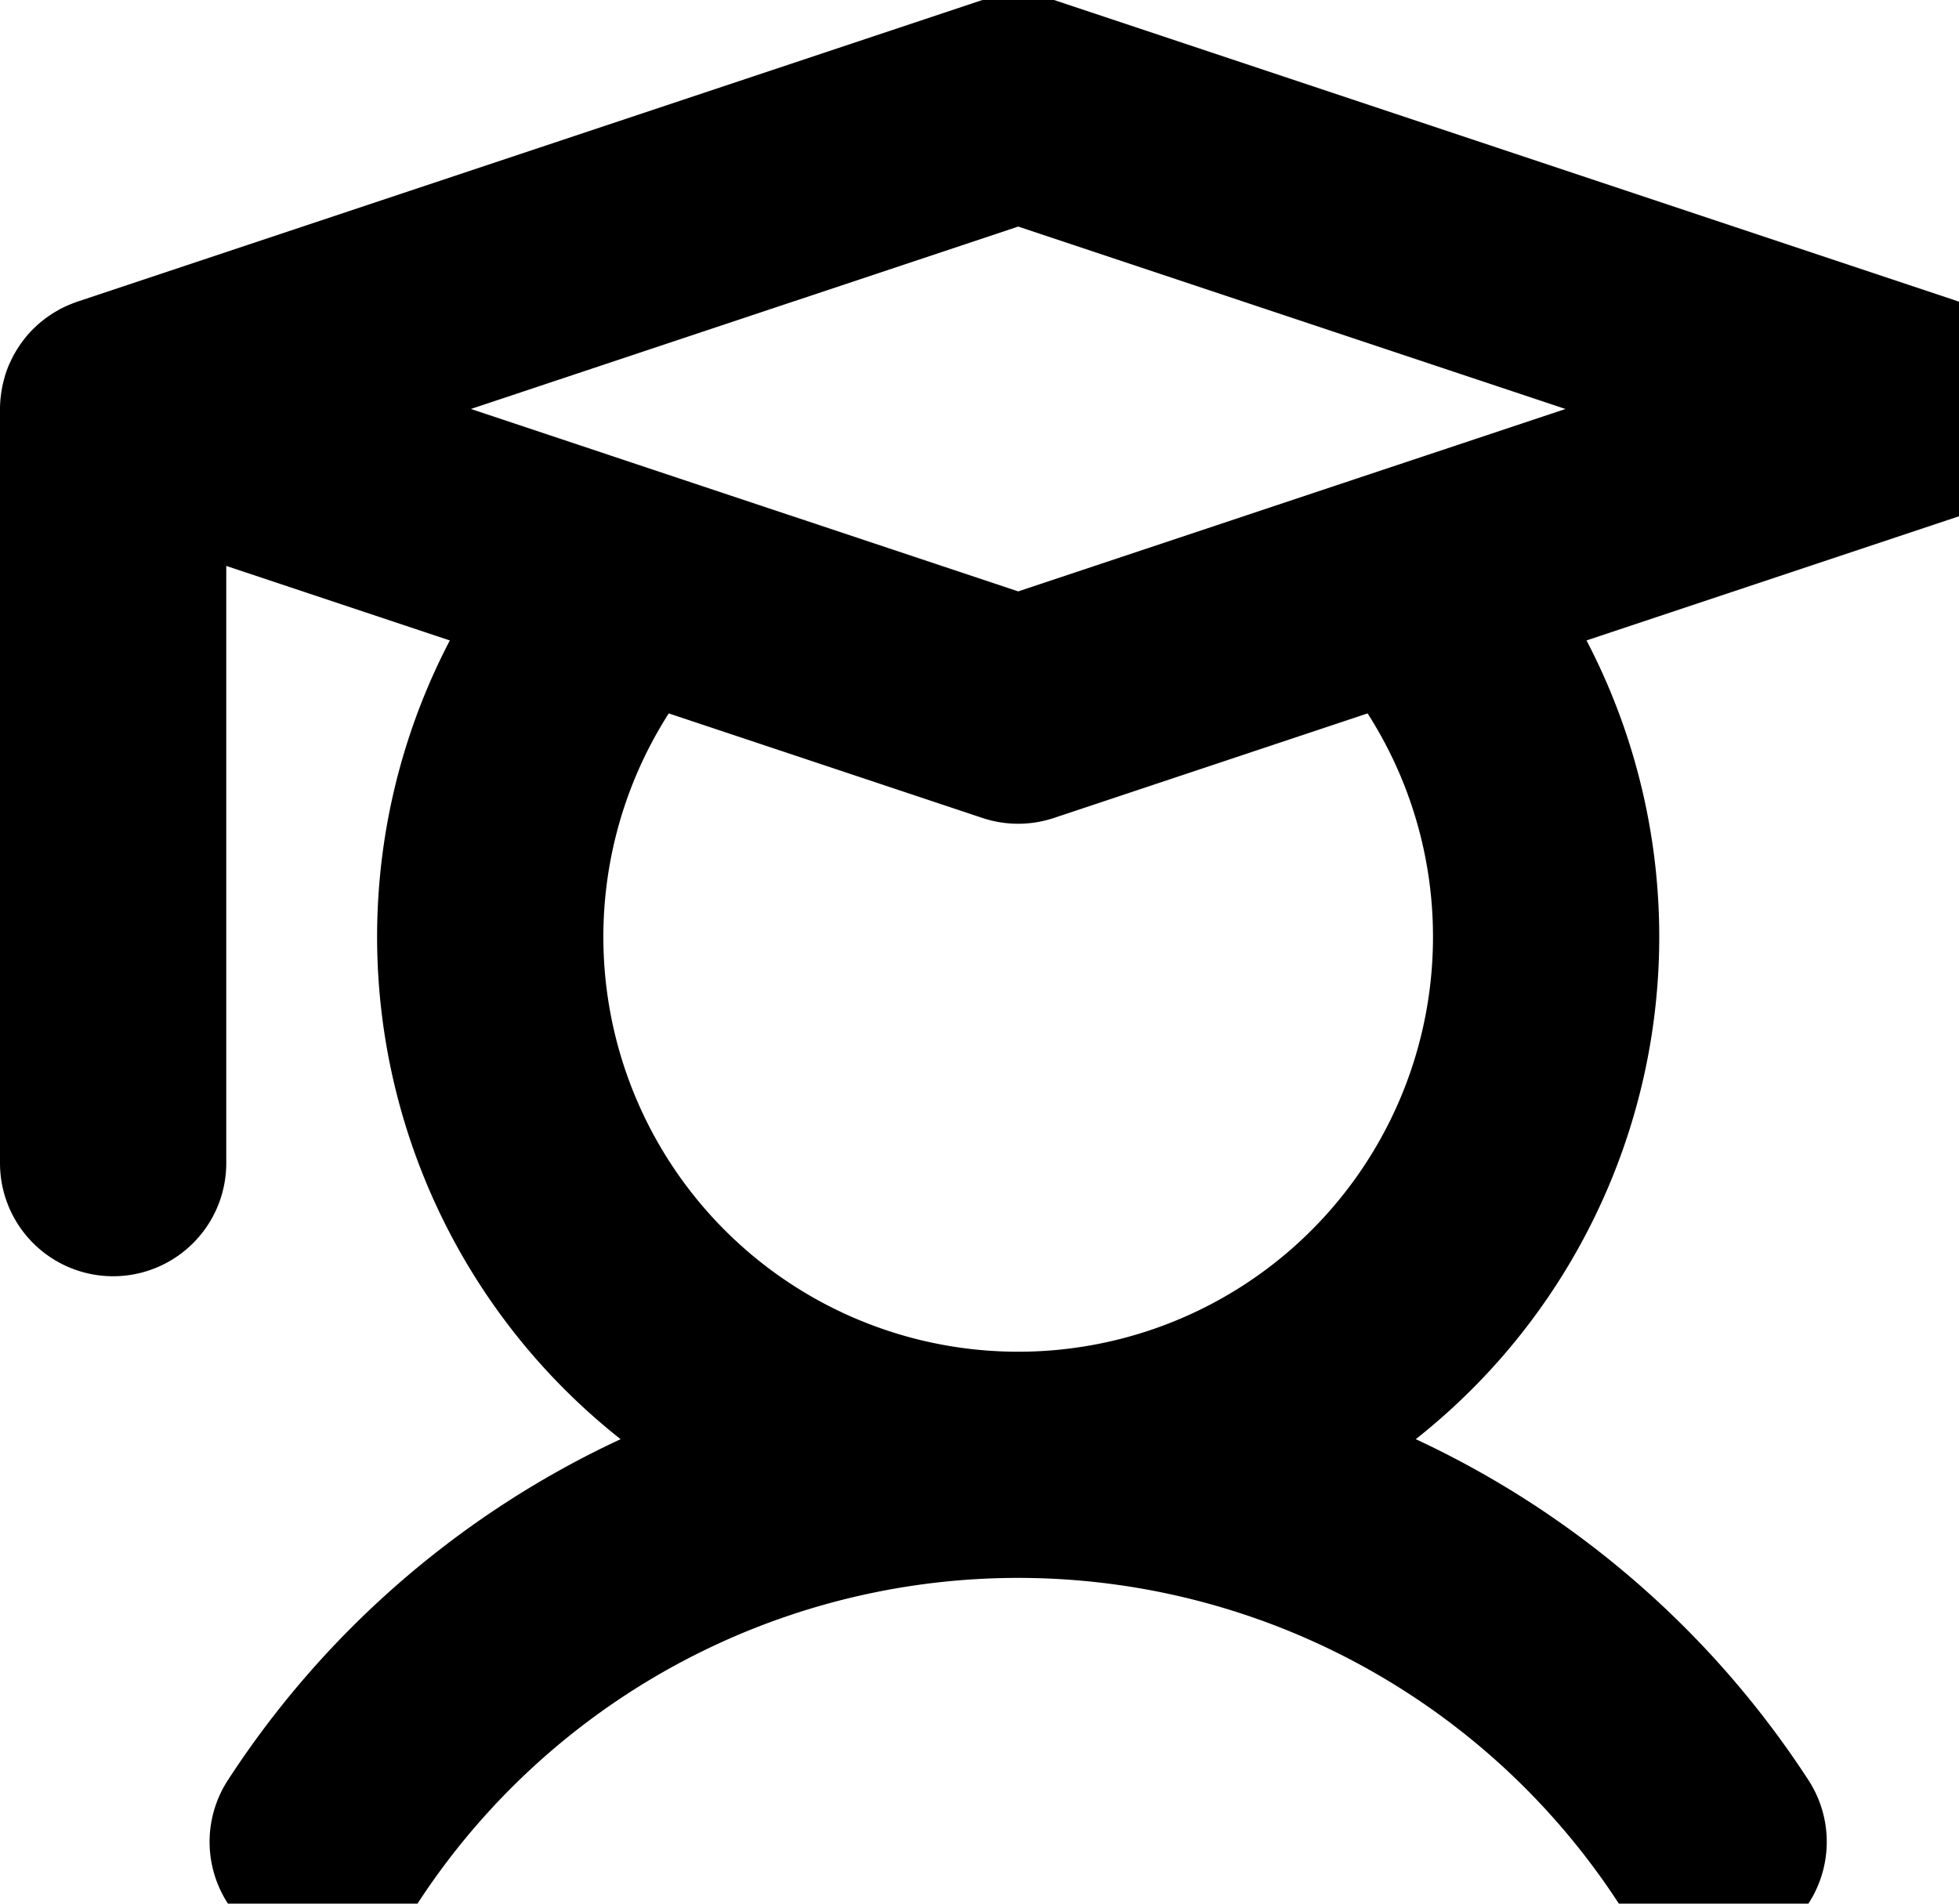 <svg xmlns="http://www.w3.org/2000/svg" viewBox="20 20.616 207.795 201.938">
  <path d="M227.795 52.616l-96-32a11.985 11.985 0 0 0-7.59 0l-95.758 31.92l-.051.016l-.19.064c-.175.058-.342.128-.512.193a11.96 11.96 0 0 0-1.318.593c-.118.063-.232.133-.348.2c-.199.114-.395.23-.586.356c-.11.071-.216.145-.323.22q-.295.207-.575.43c-.09.072-.181.142-.27.216q-.334.282-.645.587c-.045.044-.092.084-.136.128q-.372.375-.71.78c-.063.076-.12.157-.182.234c-.155.196-.306.395-.448.6c-.079.112-.154.227-.228.343q-.175.27-.335.551c-.073.127-.146.253-.214.383c-.106.201-.202.408-.297.616c-.052.115-.11.227-.158.344c-.129.308-.243.623-.345.943c-.042.13-.076.265-.113.397a12.07 12.07 0 0 0-.169.655a12.105 12.105 0 0 0-.193 1.135c-.016.124-.034.247-.045.372c-.034.366-.056.735-.056 1.108v80a12 12 0 0 0 24 0V80.649l23.715 7.905a67.9 67.9 0 0 0 18.113 84.73a99.97 99.97 0 0 0-41.648 36.16a12 12 0 0 0 20.104 13.11a76.022 76.022 0 0 1 127.432 0a12 12 0 0 0 20.103-13.11a99.972 99.972 0 0 0-41.647-36.16a67.9 67.9 0 0 0 18.113-84.73l39.51-13.17a12 12 0 0 0 0-22.768zM128 44.65L186.053 64l-20.708 6.902l-.032.011L128 83.351L90.687 70.913l-.029-.01L69.948 64zM172 120a44 44 0 1 1-81.063-23.706l33.268 11.09a11.994 11.994 0 0 0 7.59 0l33.268-11.09A43.875 43.875 0 0 1 172 120z" fill="#000000"/>
</svg>
